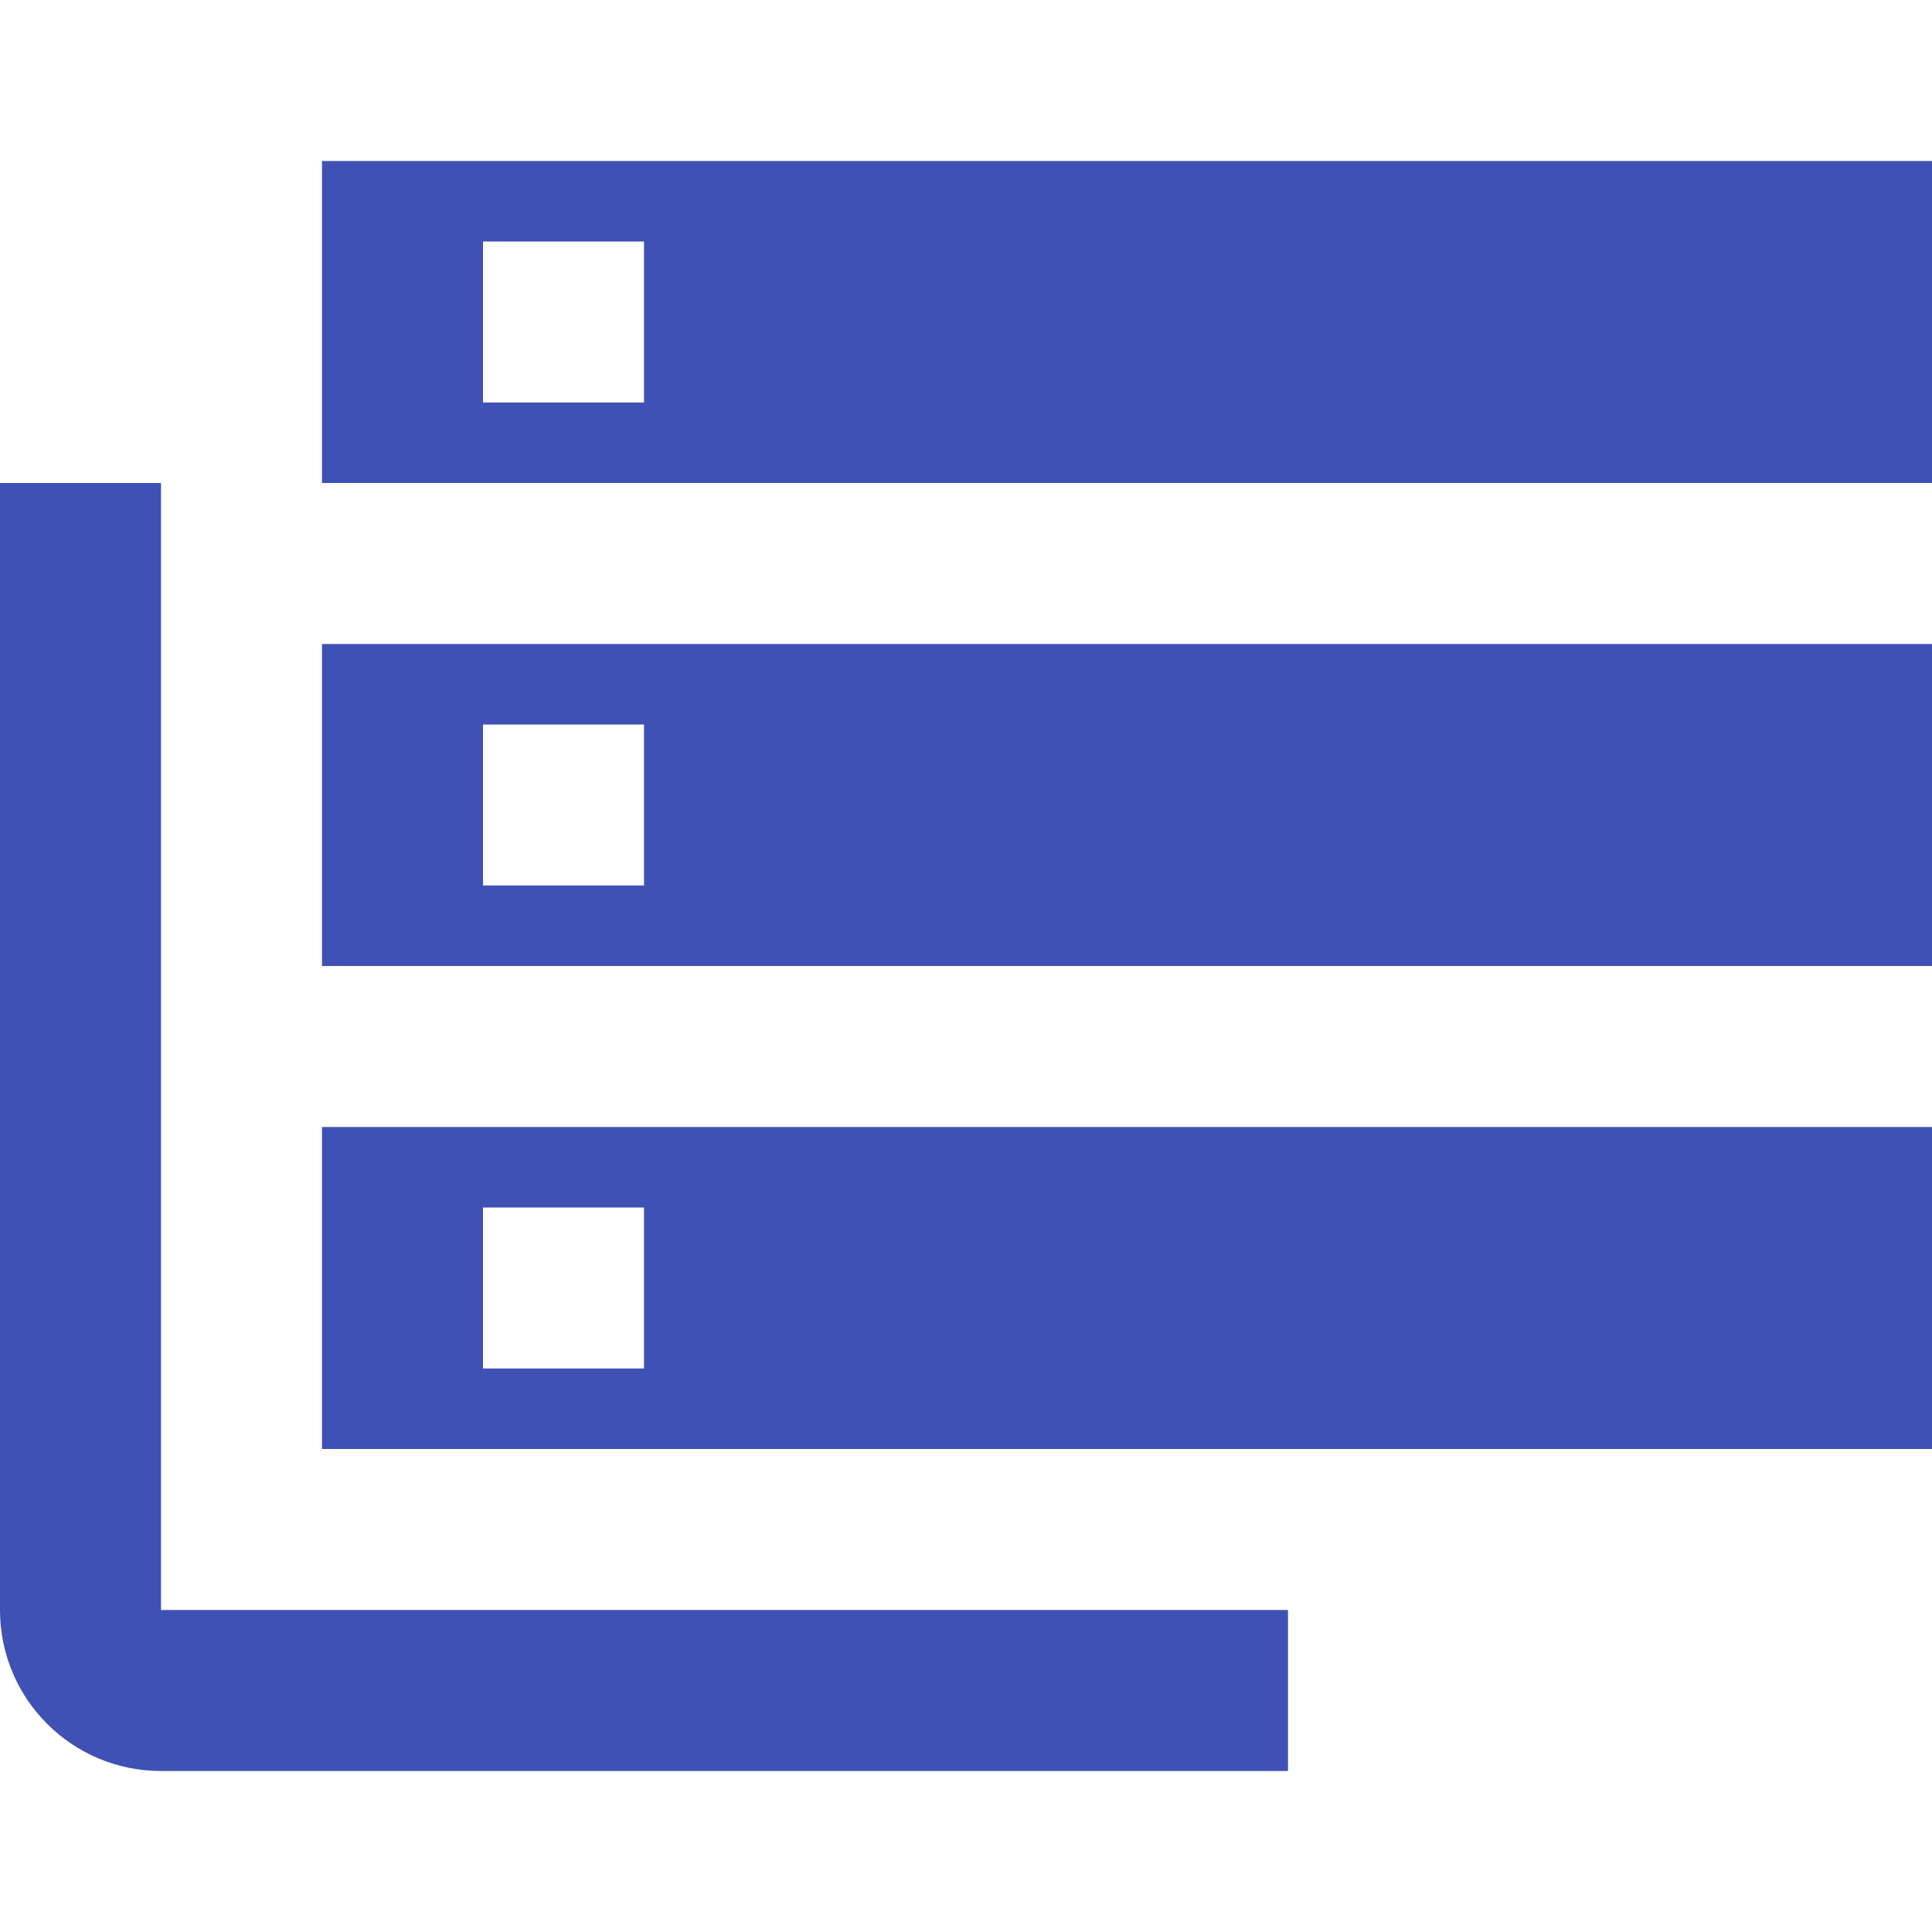 <?xml version="1.0" encoding="UTF-8" standalone="no"?>
<svg
   xmlns:dc="http://purl.org/dc/elements/1.1/"
   xmlns:cc="http://creativecommons.org/ns#"
   xmlns:rdf="http://www.w3.org/1999/02/22-rdf-syntax-ns#"
   xmlns:svg="http://www.w3.org/2000/svg"
   xmlns="http://www.w3.org/2000/svg"
   xmlns:sodipodi="http://sodipodi.sourceforge.net/DTD/sodipodi-0.dtd"
   xmlns:inkscape="http://www.inkscape.org/namespaces/inkscape"
   fill="#3F51B5"
   width="48"
   height="48"
   viewBox="0 0 48 48"
   id="svg2"
   version="1.1"
   inkscape:version="0.91 r13725"
   sodipodi:docname="drive-multidisk.svg">
  <defs
     id="defs8" />
  <sodipodi:namedview
     pagecolor="#ffffff"
     bordercolor="#666666"
     borderopacity="1"
     objecttolerance="10"
     gridtolerance="10"
     guidetolerance="10"
     inkscape:pageopacity="0"
     inkscape:pageshadow="2"
     inkscape:window-width="1366"
     inkscape:window-height="713"
     id="namedview6"
     showgrid="false"
     inkscape:snap-bbox="true"
     inkscape:bbox-nodes="true"
     inkscape:snap-page="true"
     inkscape:zoom="2.684000653874018"
     inkscape:cx="-14.65337243152825"
     inkscape:cy="-40.0796404324572"
     inkscape:window-x="0"
     inkscape:window-y="30"
     inkscape:window-maximized="1"
     inkscape:current-layer="svg2" />
  <path
     id="path4160"
     style="fill:#3F51B5"
     d="M 4,12 0,12 0,40 c 0,2.21 1.79,4 4,4 l 28,0 0,-4 L 4,40 4,12 Z M 8,36 l 40,0 0,-8 -40,0 0,8 z m 4,-6 4,0 0,4 -4,0 0,-4 z M 8,4 8,12 48,12 48,4 8,4 Z m 8,6 -4,0 0,-4 4,0 0,4 z m -8,14 40,0 0,-8 -40,0 0,8 z m 4,-6 4,0 0,4 -4,0 0,-4 z"
     inkscape:connector-curvature="0" />
</svg>
